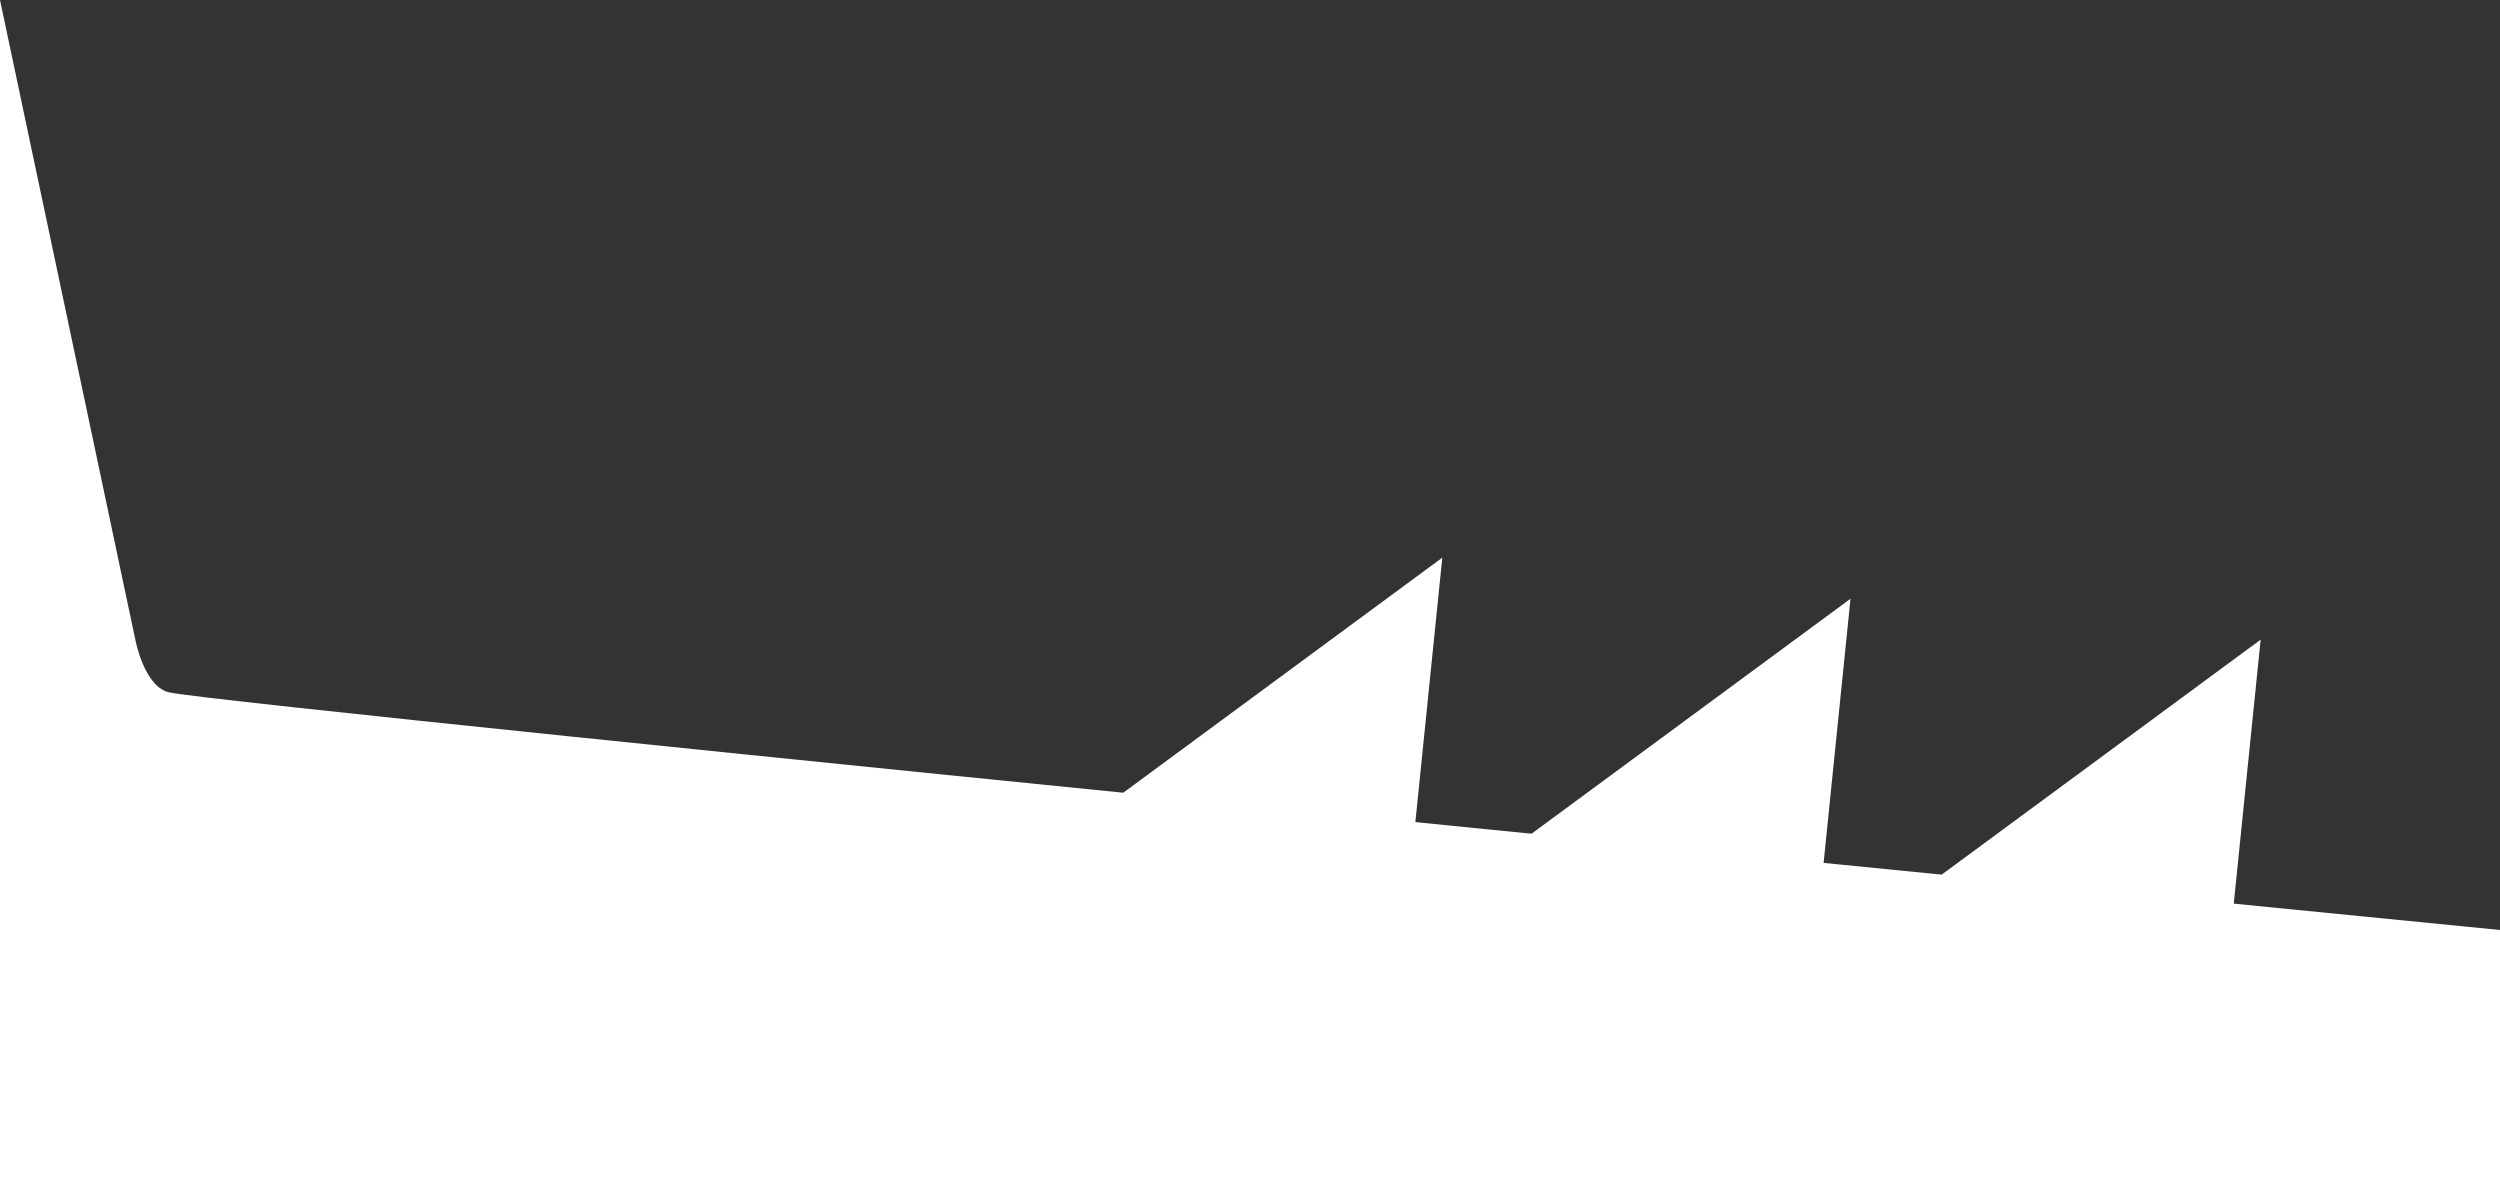 <svg id="Layer_1" data-name="Layer 1" xmlns="http://www.w3.org/2000/svg" viewBox="0 0 500 239.28"><rect x="0" y="0" width="500" height="239.28" fill="#333333" stroke="none"/><defs><style>.cls-1{fill:#fff;}</style></defs><title>three-triangles-bottom</title><path class="cls-1" d="M0,0,27.05,127.86s1.81,9.88,7.1,10.67C49.15,141.53,500,186,500,186v53.28H0Z"/><polygon class="cls-1" points="288.46 111.53 277.12 222.88 224.67 158.53 288.46 111.53"/><polygon class="cls-1" points="370.1 119.75 358.76 231.1 306.3 166.75 370.1 119.75"/><polygon class="cls-1" points="452.13 127.93 440.79 239.28 388.33 174.93 452.13 127.93"/></svg>